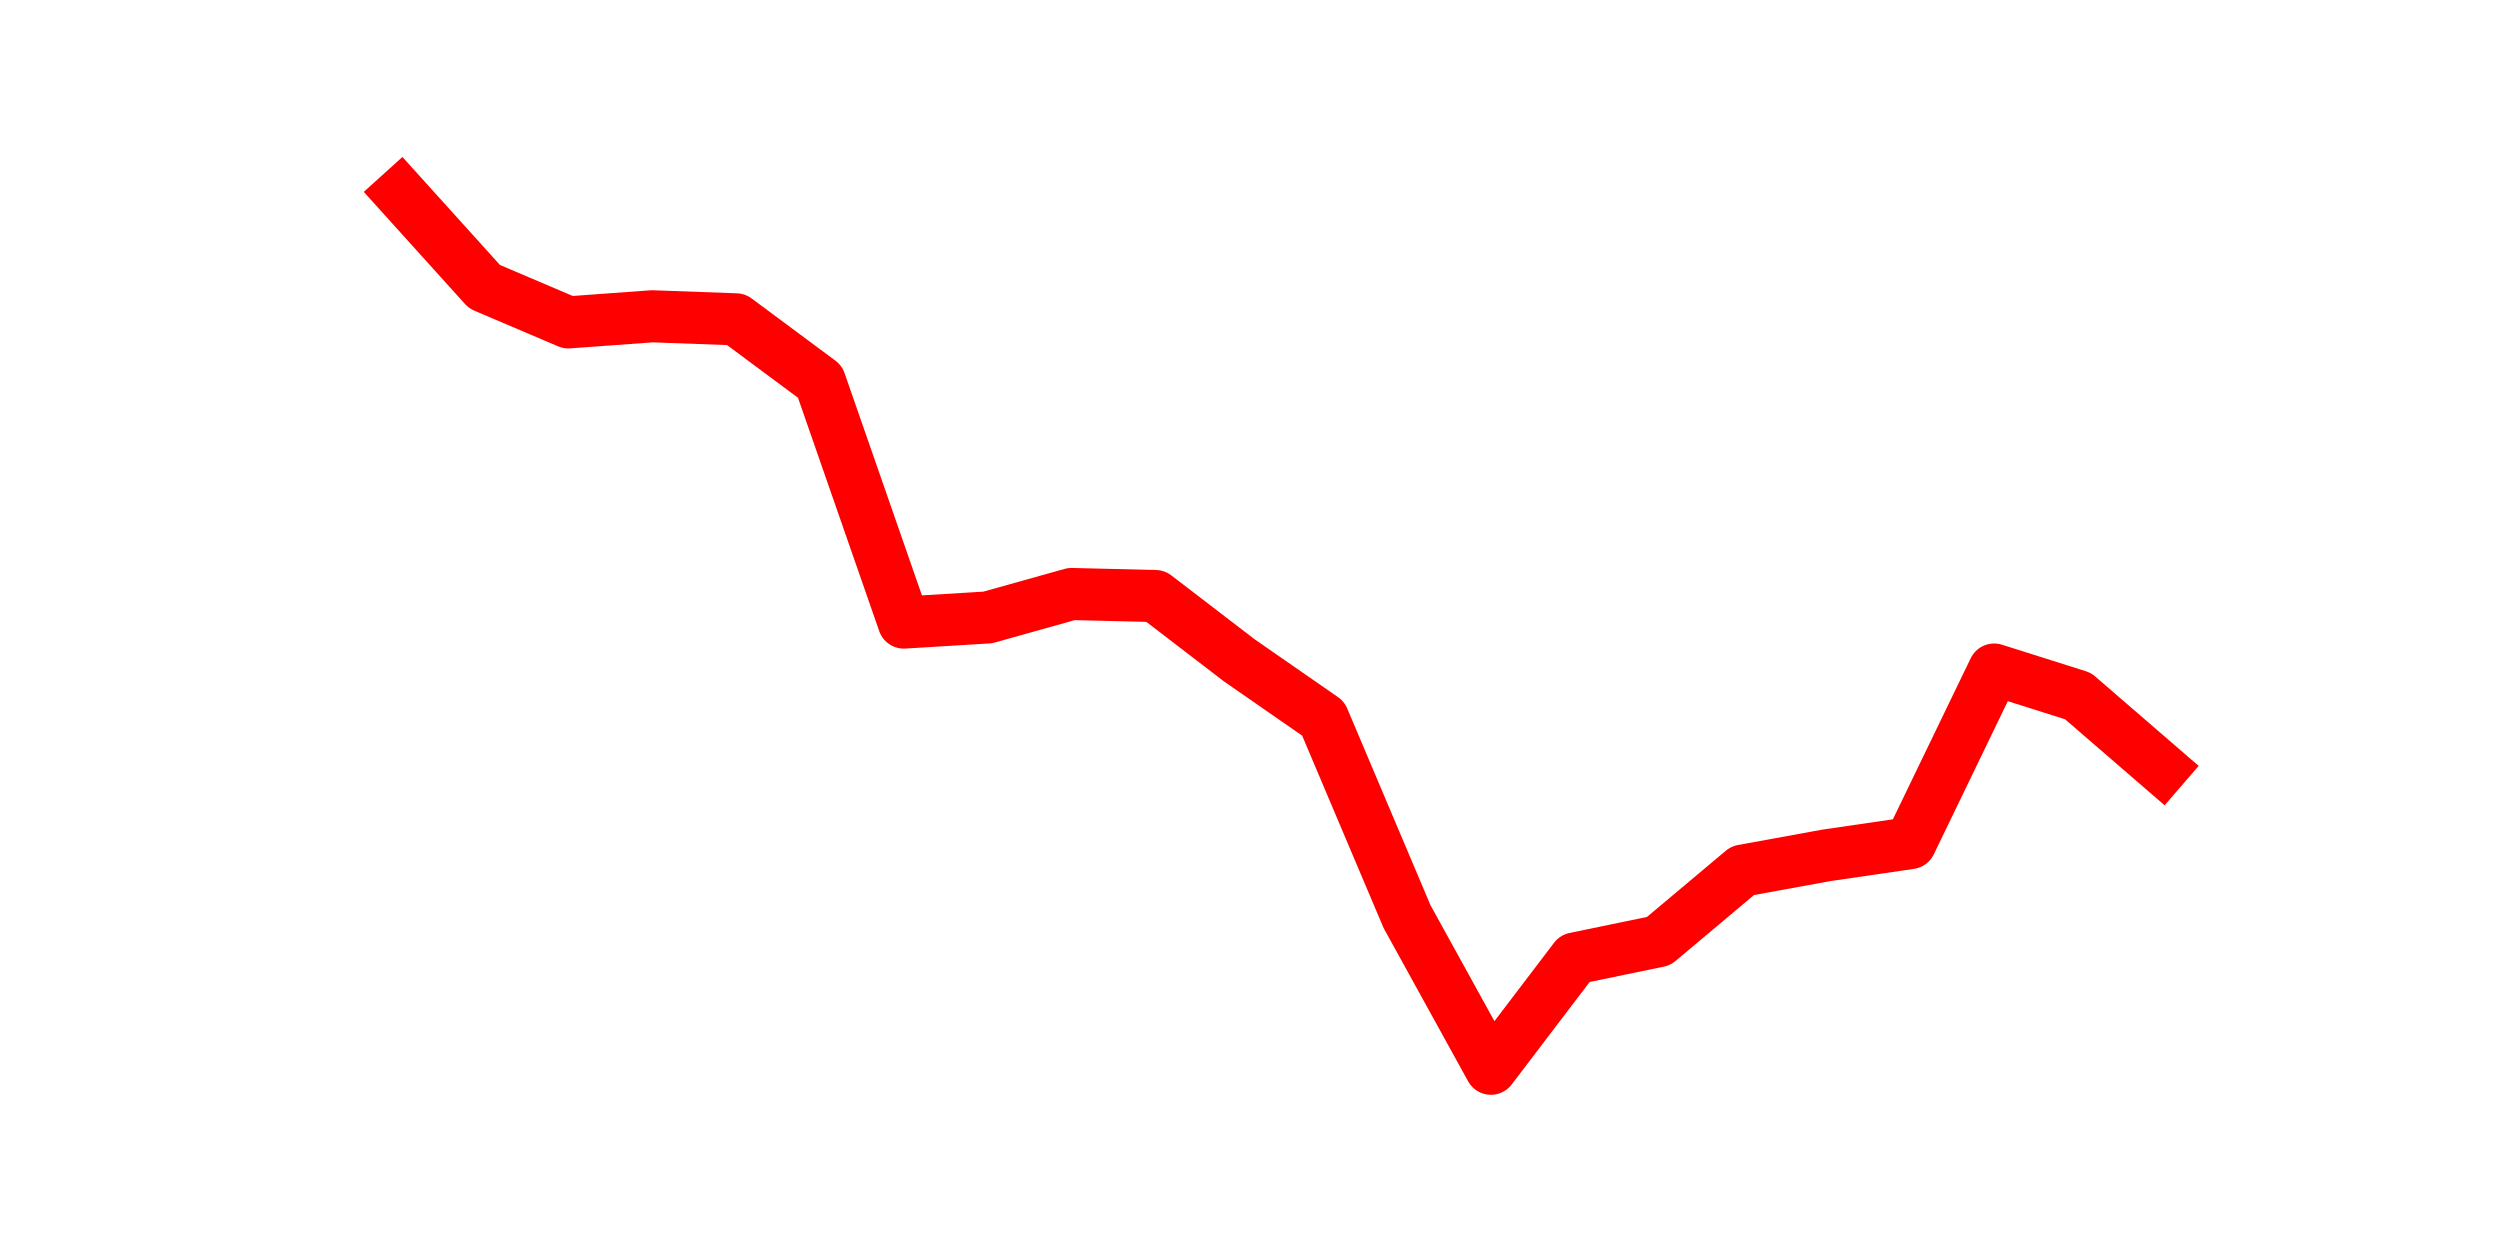 <?xml version="1.0" encoding="utf-8" standalone="no"?>
<!DOCTYPE svg PUBLIC "-//W3C//DTD SVG 1.1//EN"
  "http://www.w3.org/Graphics/SVG/1.1/DTD/svg11.dtd">
<svg height="36pt" version="1.1" viewBox="0 0 72 36" width="72pt" xmlns="http://www.w3.org/2000/svg" xmlns:xlink="http://www.w3.org/1999/xlink">
 <defs>
  <style type="text/css">*{stroke-linecap:butt;stroke-linejoin:round;}</style>
 </defs>
 <g id="figure_1">
  <g id="patch_1">
   <path d="M 0 36 
L 72 36 
L 72 0 
L 0 0 
z
" style="fill:none;"/>
  </g>
  <g id="axes_1">
   <g id="line2d_1">
    <path clip-path="url(#p1271f17825)" d="M 11.536 5.58 
L 13.952 8.256 
L 16.368 9.285 
L 18.783 9.109 
L 21.199 9.197 
L 23.614 10.99 
L 26.03 17.93 
L 28.445 17.783 
L 30.861 17.107 
L 33.277 17.166 
L 35.692 19.018 
L 38.108 20.694 
L 40.523 26.399 
L 42.939 30.78 
L 45.355 27.604 
L 47.77 27.104 
L 50.186 25.075 
L 52.601 24.634 
L 55.017 24.281 
L 57.432 19.283 
L 59.848 20.047 
L 62.264 22.135 
" style="fill:none;stroke:#ff0000;stroke-linecap:square;stroke-width:1.5;"/>
   </g>
  </g>
 </g>
 <defs>
  <clipPath id="p1271f17825">
   <rect height="27.72" width="55.8" x="9" y="4.32"/>
  </clipPath>
 </defs>
</svg>
